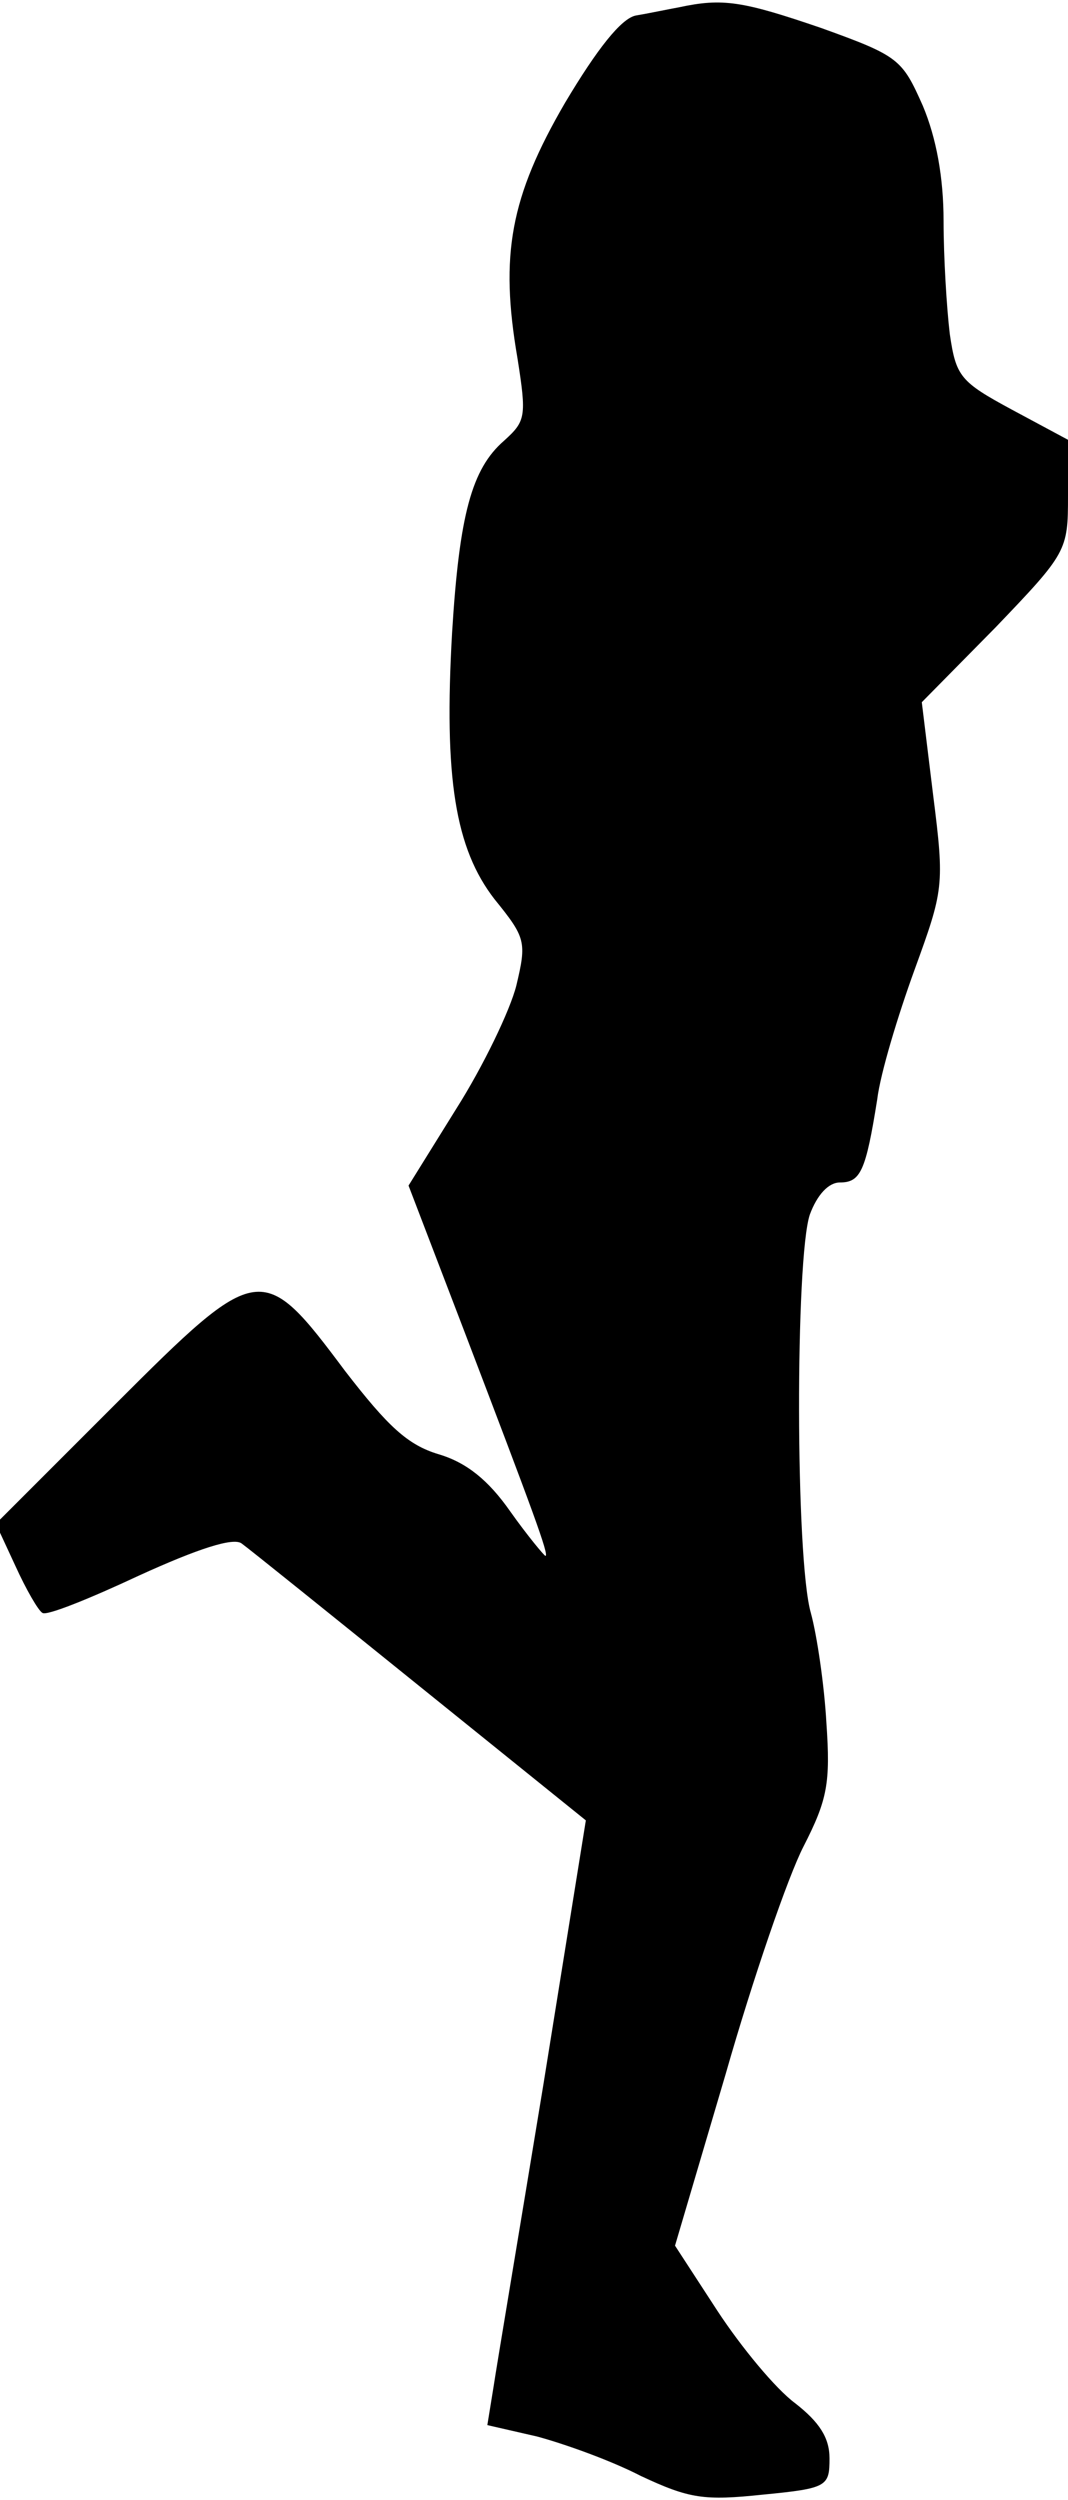 <?xml version="1.0" standalone="no"?>
<!DOCTYPE svg PUBLIC "-//W3C//DTD SVG 20010904//EN"
 "http://www.w3.org/TR/2001/REC-SVG-20010904/DTD/svg10.dtd">
<svg version="1.0" xmlns="http://www.w3.org/2000/svg"
 width="103pt" height="241pt" viewBox="0 0 103 241"
 preserveAspectRatio="xMidYMid meet">
<g transform="translate(0,241) scale(0.1,-0.1)"
fill="#000000" stroke="none">
<path fill="#000000" stroke="none" d="M655 2403 c-11 -2 -30 -6 -42 -8 -14
-3 -37 -32 -68 -84 -53 -91 -63 -147 -46 -246 9 -57 8 -61 -13 -80 -31 -27
-43 -71 -50 -185 -8 -140 3 -208 41 -257 30 -37 31 -41 21 -83 -6 -24 -32 -78
-58 -119 l-46 -74 54 -141 c66 -173 82 -216 78 -216 -1 0 -17 19 -34 43 -21
30 -42 47 -69 55 -30 9 -49 27 -90 80 -80 107 -83 107 -222 -32 l-115 -115 19
-41 c10 -22 22 -43 26 -45 4 -3 46 14 93 36 57 26 91 37 99 31 7 -5 84 -67
172 -138 l160 -129 -41 -255 c-23 -140 -45 -271 -48 -291 l-6 -37 48 -11 c26
-7 71 -23 100 -38 47 -22 61 -24 118 -18 62 6 64 8 64 35 0 20 -10 35 -33 53
-19 14 -52 54 -75 89 l-41 63 49 166 c26 91 60 190 75 219 23 45 26 61 22 119
-2 36 -9 84 -15 106 -15 52 -15 342 -1 384 7 19 18 31 29 31 20 0 25 11 36 80
3 25 20 81 36 125 28 77 29 81 18 168 l-11 90 71 72 c69 72 70 74 70 127 l0
54 -54 29 c-50 27 -54 32 -60 73 -3 25 -6 74 -6 109 0 42 -7 80 -20 111 -20
45 -23 48 -98 75 -76 26 -95 29 -137 20z"/>
</g>
</svg>
